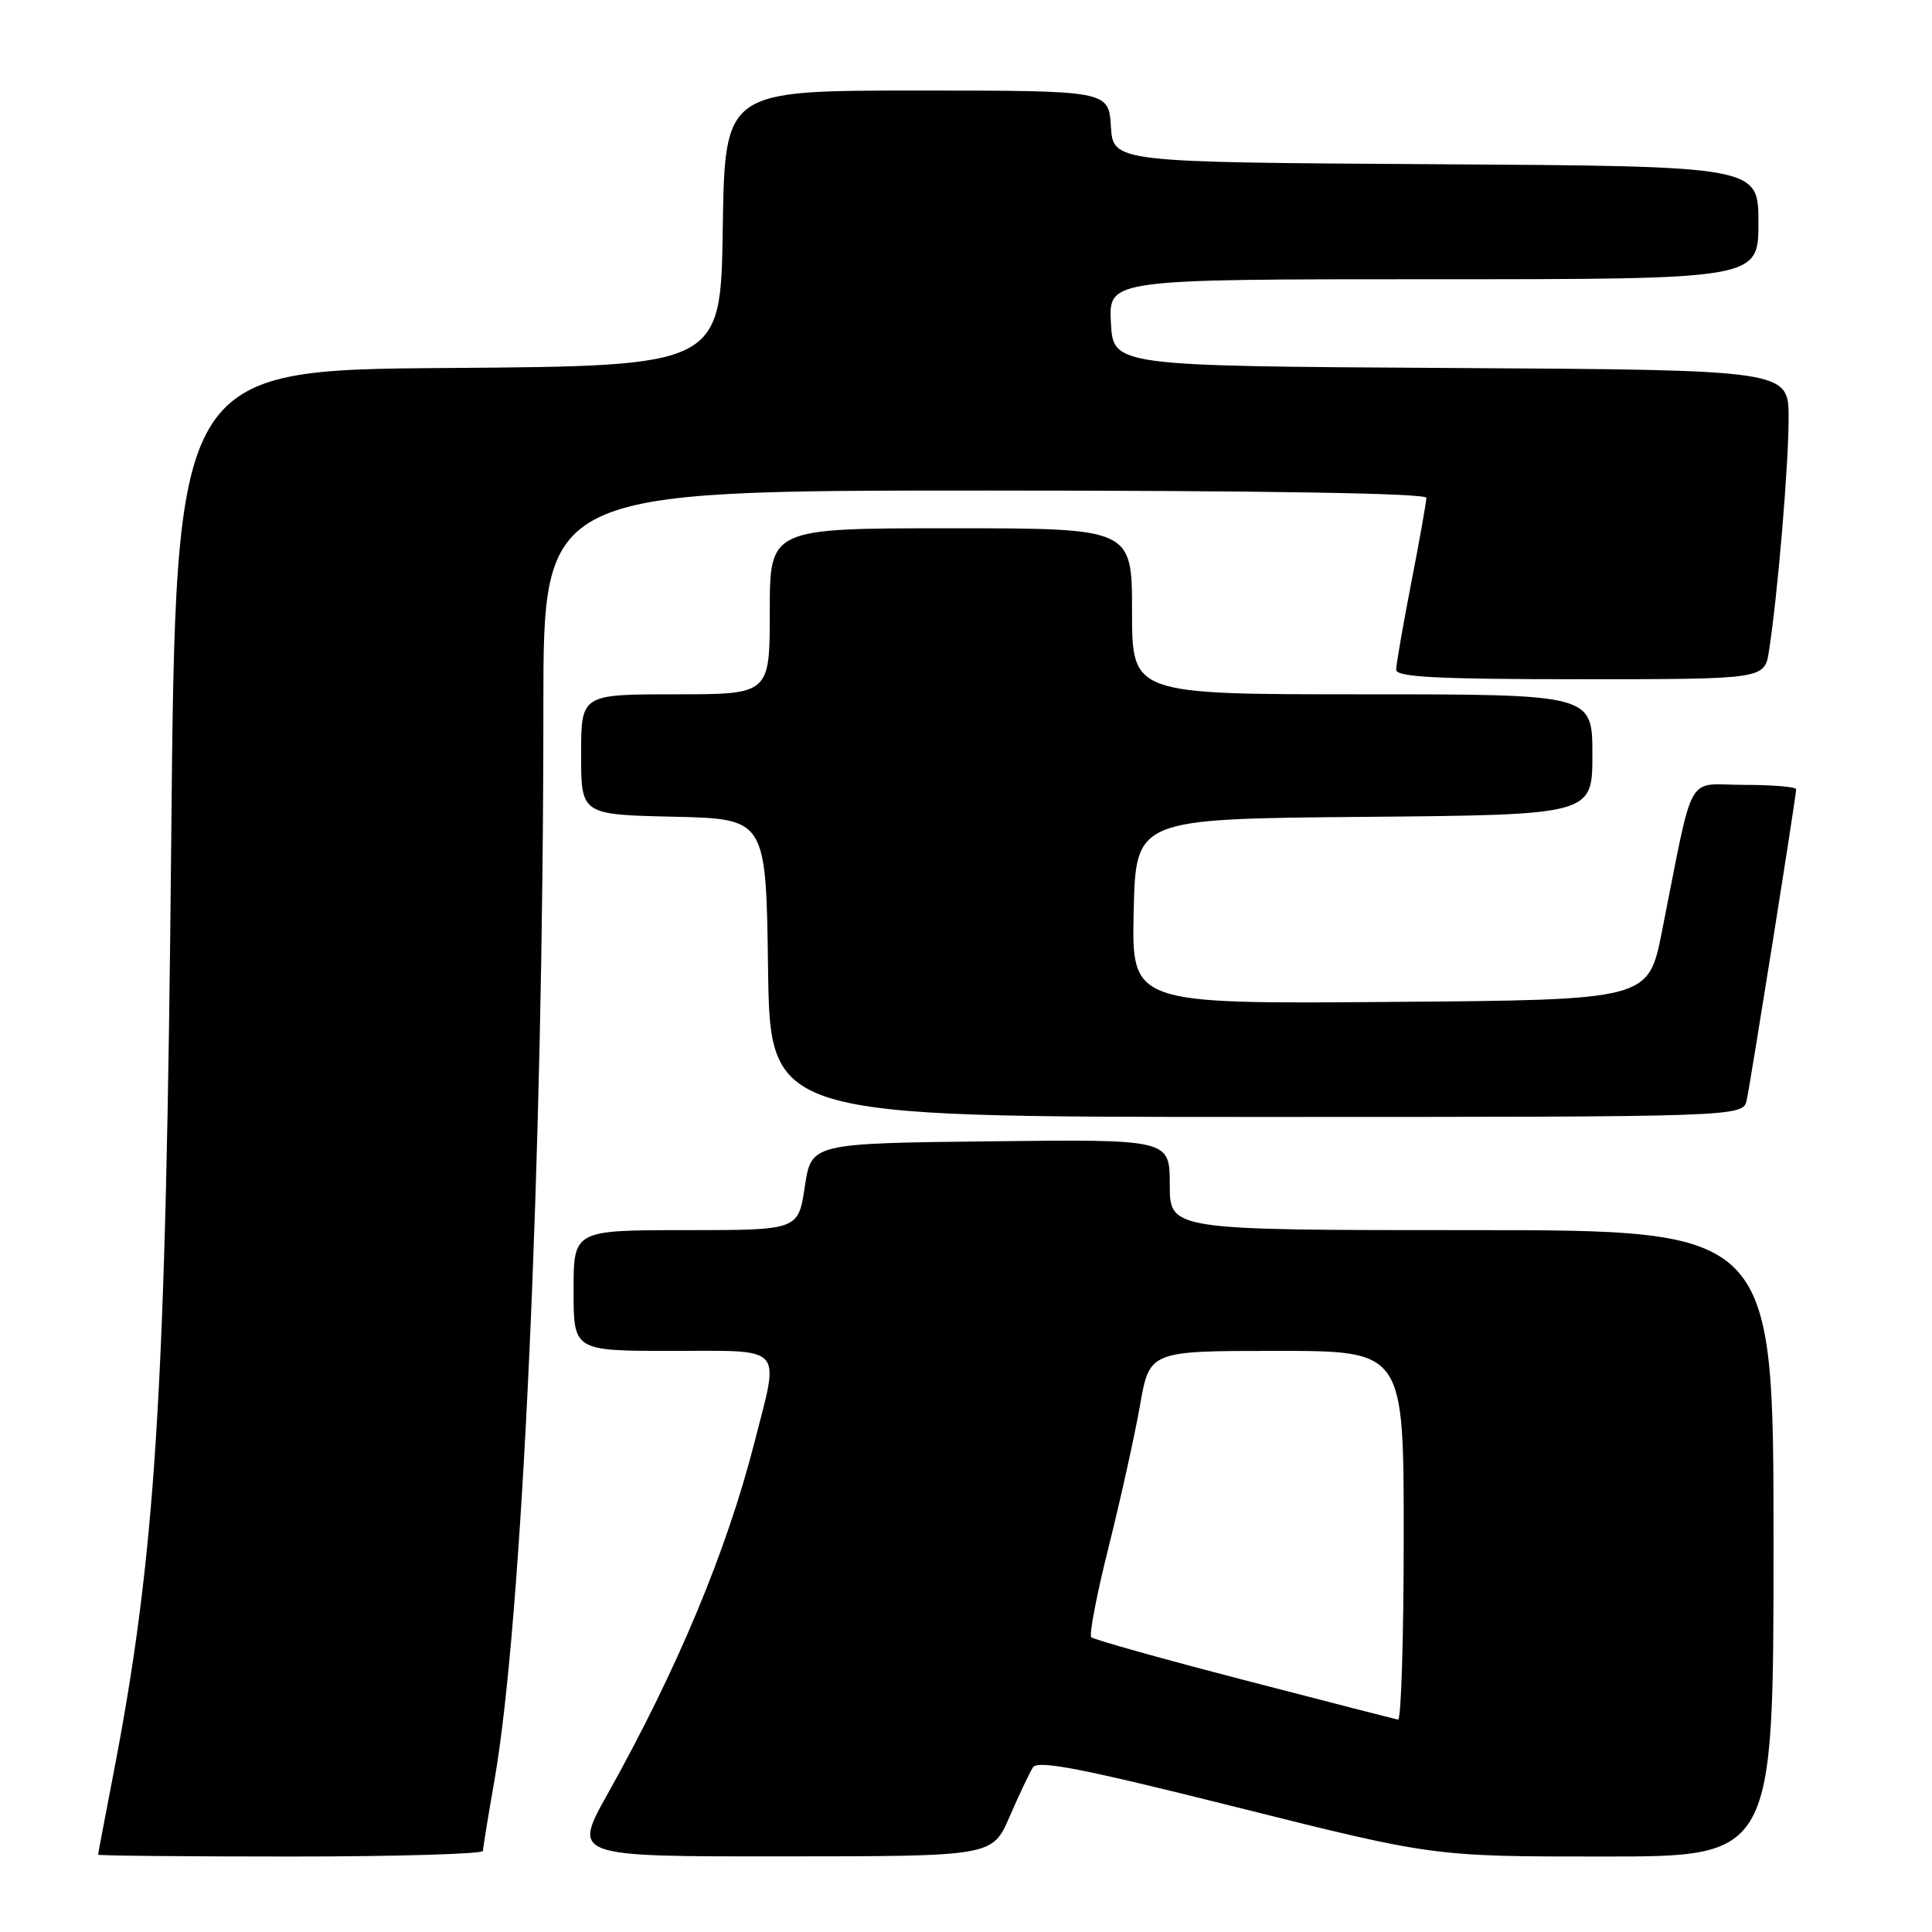 <?xml version="1.0" encoding="UTF-8" standalone="no"?>
<!DOCTYPE svg PUBLIC "-//W3C//DTD SVG 1.1//EN" "http://www.w3.org/Graphics/SVG/1.1/DTD/svg11.dtd" >
<svg xmlns="http://www.w3.org/2000/svg" xmlns:xlink="http://www.w3.org/1999/xlink" version="1.1" viewBox="0 0 256 256">
 <g >
 <path fill="currentColor"
d=" M 64.00 245.25 C 64.00 244.84 64.68 240.68 65.50 236.00 C 69.20 215.00 72.00 153.63 72.00 93.52 C 72.00 65.00 72.00 65.00 130.50 65.00 C 167.40 65.00 189.00 65.36 189.00 65.96 C 189.00 66.50 188.10 71.56 187.00 77.21 C 185.90 82.87 185.00 88.06 185.00 88.75 C 185.00 89.72 190.55 90.00 209.41 90.00 C 233.82 90.00 233.82 90.00 234.40 86.25 C 235.56 78.77 237.00 61.64 237.00 55.40 C 237.00 49.02 237.00 49.02 192.25 48.76 C 147.50 48.50 147.50 48.50 147.20 42.75 C 146.90 37.00 146.90 37.00 189.95 37.00 C 233.00 37.00 233.00 37.00 233.00 29.51 C 233.00 22.02 233.00 22.02 190.25 21.76 C 147.50 21.50 147.50 21.50 147.20 16.75 C 146.89 12.00 146.89 12.00 121.47 12.00 C 96.05 12.00 96.05 12.00 95.77 30.25 C 95.50 48.50 95.50 48.50 59.39 48.76 C 23.28 49.02 23.28 49.02 22.69 111.26 C 21.99 184.84 20.68 205.86 14.94 235.50 C 13.88 241.00 13.00 245.61 13.00 245.75 C 13.00 245.89 24.48 246.00 38.50 246.00 C 52.52 246.00 64.00 245.66 64.00 245.25 Z  M 133.77 240.73 C 135.02 237.85 136.41 234.92 136.86 234.20 C 137.50 233.18 143.26 234.30 163.81 239.45 C 189.94 246.00 189.94 246.00 212.47 246.00 C 235.00 246.00 235.00 246.00 235.00 204.50 C 235.00 163.00 235.00 163.00 195.00 163.00 C 155.00 163.00 155.00 163.00 155.00 156.98 C 155.00 150.96 155.00 150.96 131.25 151.23 C 107.50 151.50 107.50 151.50 106.64 157.25 C 105.77 163.00 105.77 163.00 90.89 163.00 C 76.00 163.00 76.00 163.00 76.00 171.00 C 76.00 179.00 76.00 179.00 89.00 179.00 C 104.12 179.00 103.30 178.09 99.99 191.05 C 96.29 205.53 89.77 221.16 80.49 237.75 C 75.88 246.00 75.88 246.00 103.69 245.98 C 131.50 245.97 131.50 245.97 133.77 240.73 Z  M 231.45 145.75 C 231.99 143.25 238.00 105.49 238.00 104.58 C 238.00 104.26 234.88 104.00 231.07 104.00 C 223.24 104.00 224.56 101.64 220.20 123.50 C 218.41 132.50 218.41 132.50 184.17 132.76 C 149.94 133.03 149.94 133.03 150.22 120.76 C 150.50 108.50 150.50 108.50 180.75 108.24 C 211.00 107.97 211.00 107.97 211.00 99.99 C 211.00 92.00 211.00 92.00 180.50 92.00 C 150.00 92.00 150.00 92.00 150.00 81.00 C 150.00 70.00 150.00 70.00 126.00 70.00 C 102.00 70.00 102.00 70.00 102.00 81.00 C 102.00 92.00 102.00 92.00 89.50 92.00 C 77.00 92.00 77.00 92.00 77.00 99.97 C 77.00 107.94 77.00 107.94 89.25 108.22 C 101.50 108.50 101.50 108.50 101.77 128.25 C 102.04 148.00 102.04 148.00 166.50 148.00 C 230.96 148.00 230.96 148.00 231.45 145.75 Z  M 164.83 222.61 C 154.01 219.80 144.91 217.25 144.60 216.94 C 144.29 216.63 145.33 211.23 146.91 204.94 C 148.48 198.65 150.35 190.24 151.05 186.25 C 152.32 179.00 152.32 179.00 169.16 179.00 C 186.00 179.00 186.00 179.00 186.00 203.50 C 186.00 216.97 185.66 227.94 185.25 227.86 C 184.84 227.78 175.65 225.42 164.83 222.61 Z "/>
</g>
</svg>